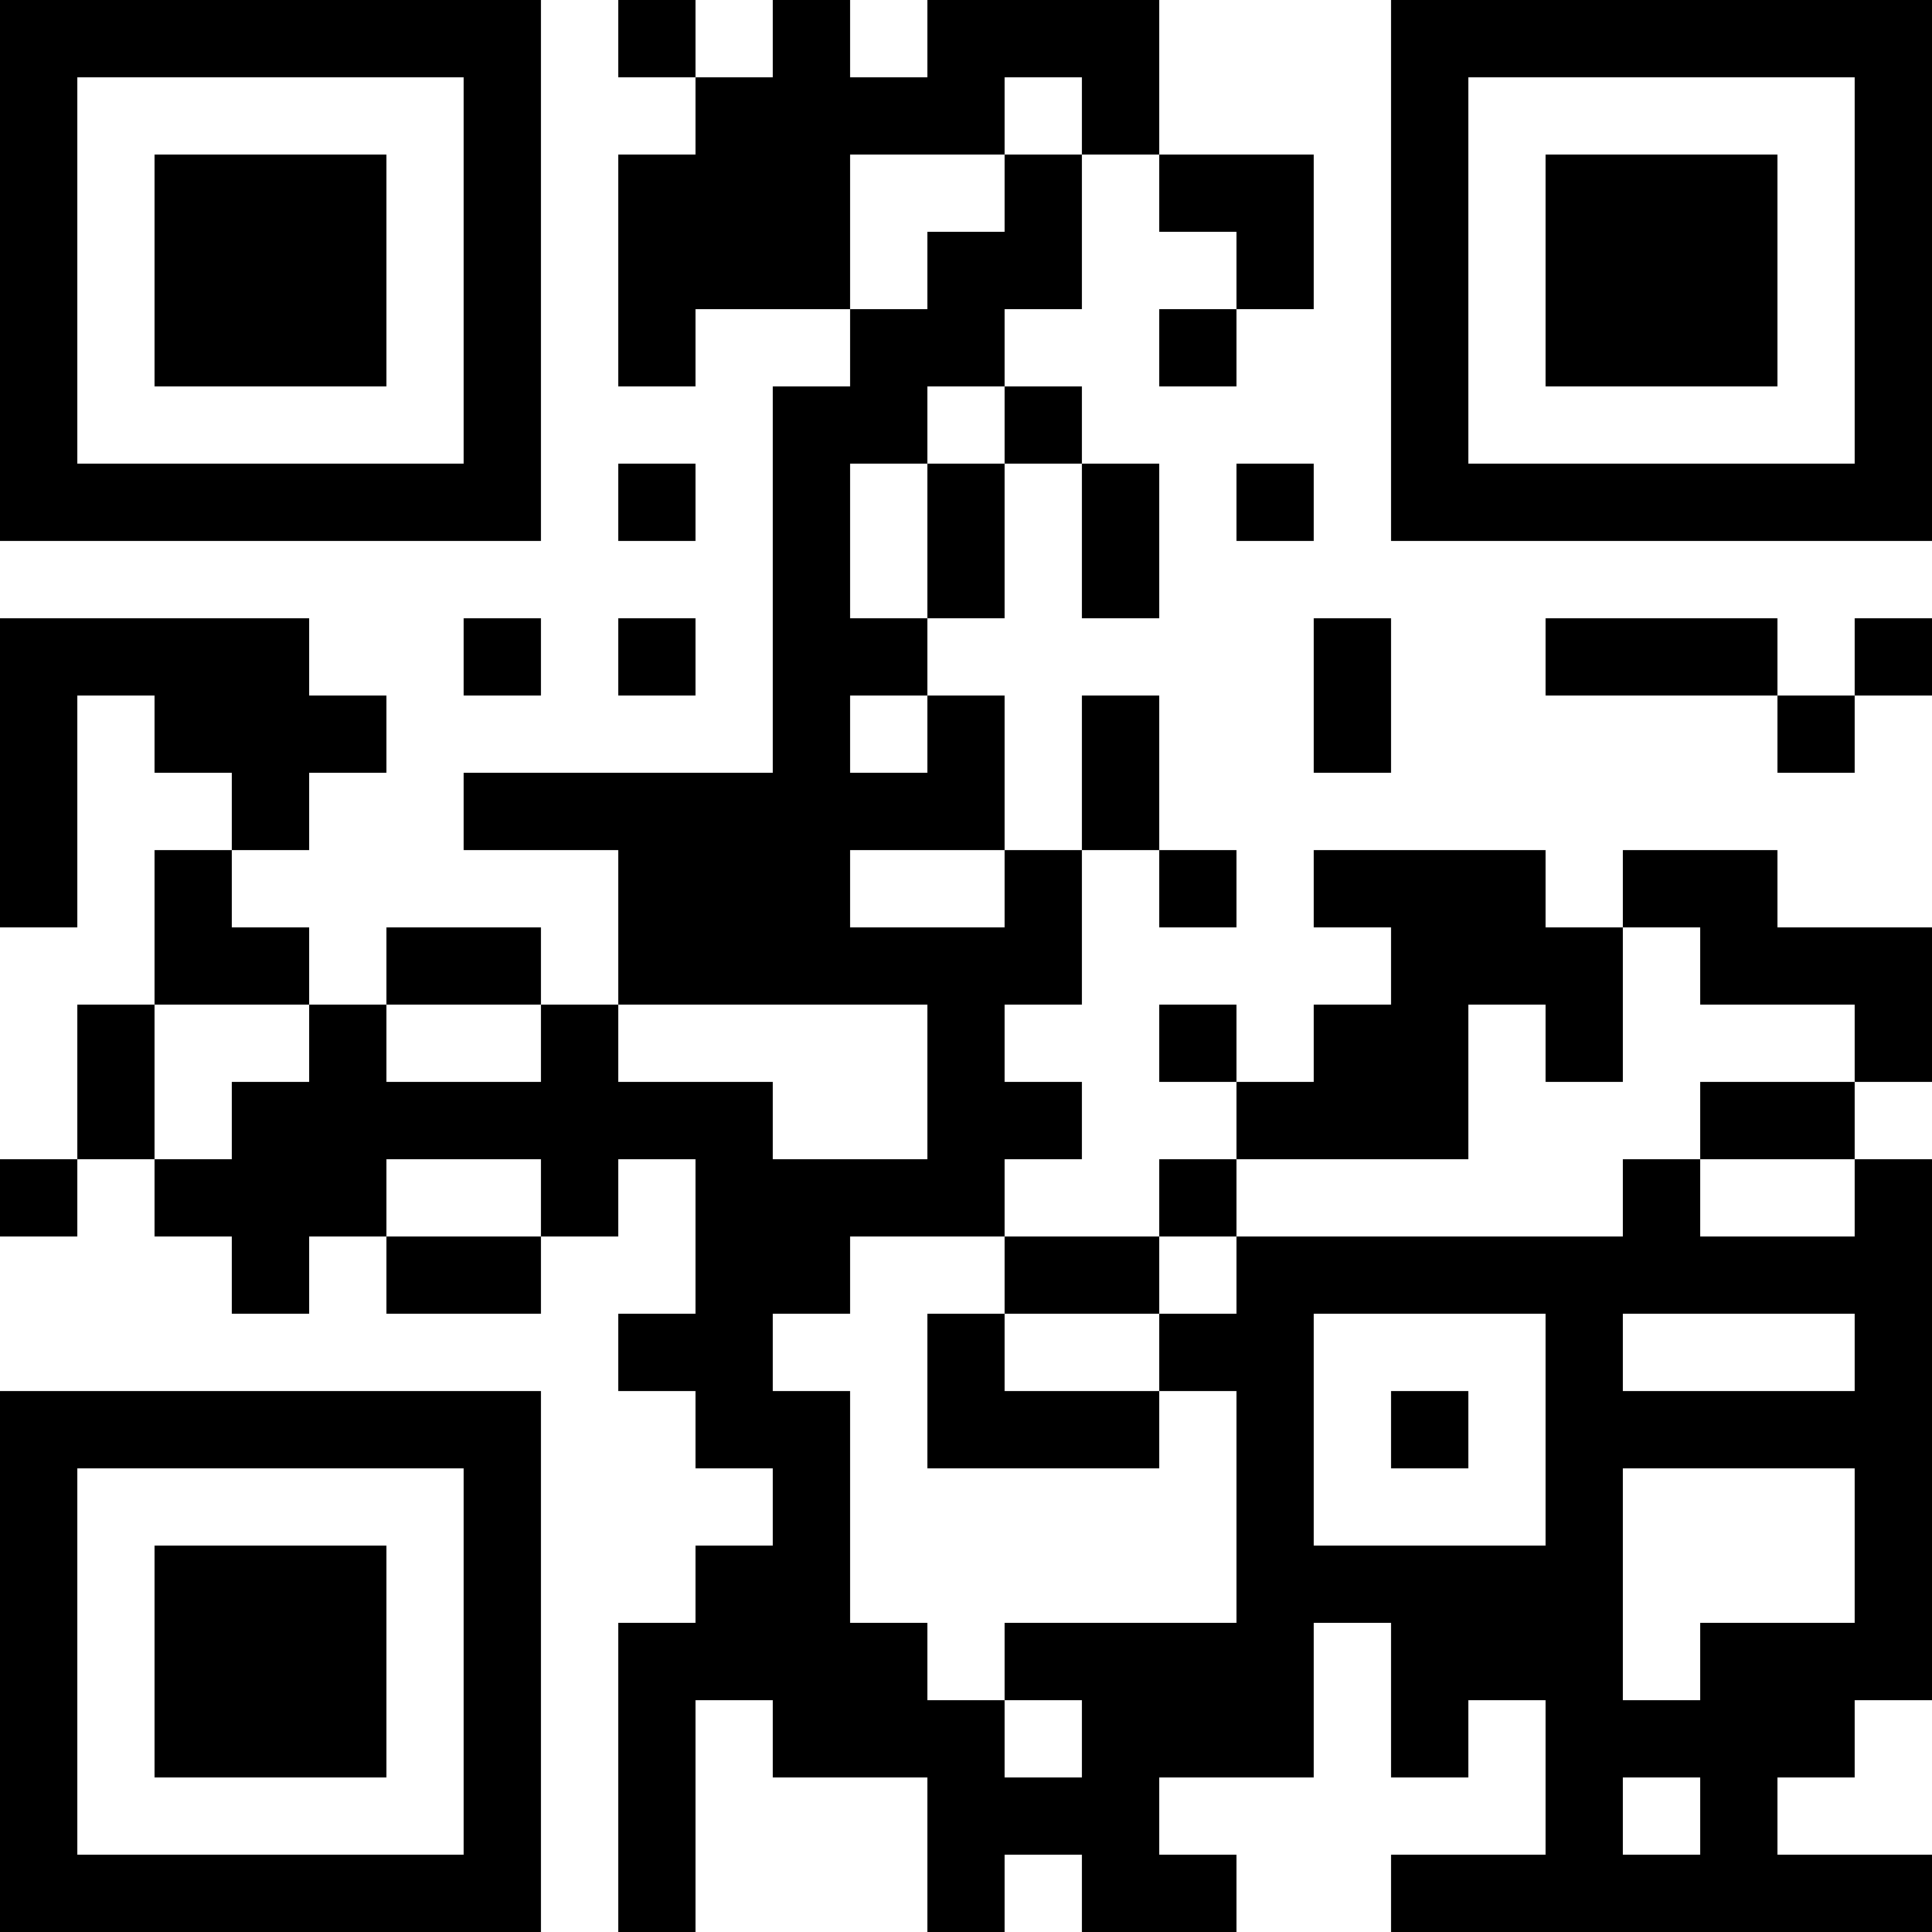 <?xml version="1.0" encoding="UTF-8"?>
<svg xmlns="http://www.w3.org/2000/svg" version="1.1" width="100" height="100" viewBox="0 0 100 100"><rect x="0" y="0" width="100" height="100" fill="#ffffff"/><g transform="scale(4)"><g transform="translate(0,0)"><path fill-rule="evenodd" d="M8 0L8 1L9 1L9 2L8 2L8 5L9 5L9 4L11 4L11 5L10 5L10 10L6 10L6 11L8 11L8 13L7 13L7 12L5 12L5 13L4 13L4 12L3 12L3 11L4 11L4 10L5 10L5 9L4 9L4 8L0 8L0 12L1 12L1 9L2 9L2 10L3 10L3 11L2 11L2 13L1 13L1 15L0 15L0 16L1 16L1 15L2 15L2 16L3 16L3 17L4 17L4 16L5 16L5 17L7 17L7 16L8 16L8 15L9 15L9 17L8 17L8 18L9 18L9 19L10 19L10 20L9 20L9 21L8 21L8 25L9 25L9 22L10 22L10 23L12 23L12 25L13 25L13 24L14 24L14 25L16 25L16 24L15 24L15 23L17 23L17 21L18 21L18 23L19 23L19 22L20 22L20 24L18 24L18 25L25 25L25 24L23 24L23 23L24 23L24 22L25 22L25 15L24 15L24 14L25 14L25 12L23 12L23 11L21 11L21 12L20 12L20 11L17 11L17 12L18 12L18 13L17 13L17 14L16 14L16 13L15 13L15 14L16 14L16 15L15 15L15 16L13 16L13 15L14 15L14 14L13 14L13 13L14 13L14 11L15 11L15 12L16 12L16 11L15 11L15 9L14 9L14 11L13 11L13 9L12 9L12 8L13 8L13 6L14 6L14 8L15 8L15 6L14 6L14 5L13 5L13 4L14 4L14 2L15 2L15 3L16 3L16 4L15 4L15 5L16 5L16 4L17 4L17 2L15 2L15 0L12 0L12 1L11 1L11 0L10 0L10 1L9 1L9 0ZM13 1L13 2L11 2L11 4L12 4L12 3L13 3L13 2L14 2L14 1ZM12 5L12 6L11 6L11 8L12 8L12 6L13 6L13 5ZM8 6L8 7L9 7L9 6ZM16 6L16 7L17 7L17 6ZM6 8L6 9L7 9L7 8ZM8 8L8 9L9 9L9 8ZM17 8L17 10L18 10L18 8ZM20 8L20 9L23 9L23 10L24 10L24 9L25 9L25 8L24 8L24 9L23 9L23 8ZM11 9L11 10L12 10L12 9ZM11 11L11 12L13 12L13 11ZM21 12L21 14L20 14L20 13L19 13L19 15L16 15L16 16L15 16L15 17L13 17L13 16L11 16L11 17L10 17L10 18L11 18L11 21L12 21L12 22L13 22L13 23L14 23L14 22L13 22L13 21L16 21L16 18L15 18L15 17L16 17L16 16L21 16L21 15L22 15L22 16L24 16L24 15L22 15L22 14L24 14L24 13L22 13L22 12ZM2 13L2 15L3 15L3 14L4 14L4 13ZM5 13L5 14L7 14L7 13ZM8 13L8 14L10 14L10 15L12 15L12 13ZM5 15L5 16L7 16L7 15ZM12 17L12 19L15 19L15 18L13 18L13 17ZM17 17L17 20L20 20L20 17ZM21 17L21 18L24 18L24 17ZM18 18L18 19L19 19L19 18ZM21 19L21 22L22 22L22 21L24 21L24 19ZM21 23L21 24L22 24L22 23ZM0 0L0 7L7 7L7 0ZM1 1L1 6L6 6L6 1ZM2 2L2 5L5 5L5 2ZM18 0L18 7L25 7L25 0ZM19 1L19 6L24 6L24 1ZM20 2L20 5L23 5L23 2ZM0 18L0 25L7 25L7 18ZM1 19L1 24L6 24L6 19ZM2 20L2 23L5 23L5 20Z" fill="#000000"/></g></g></svg>
